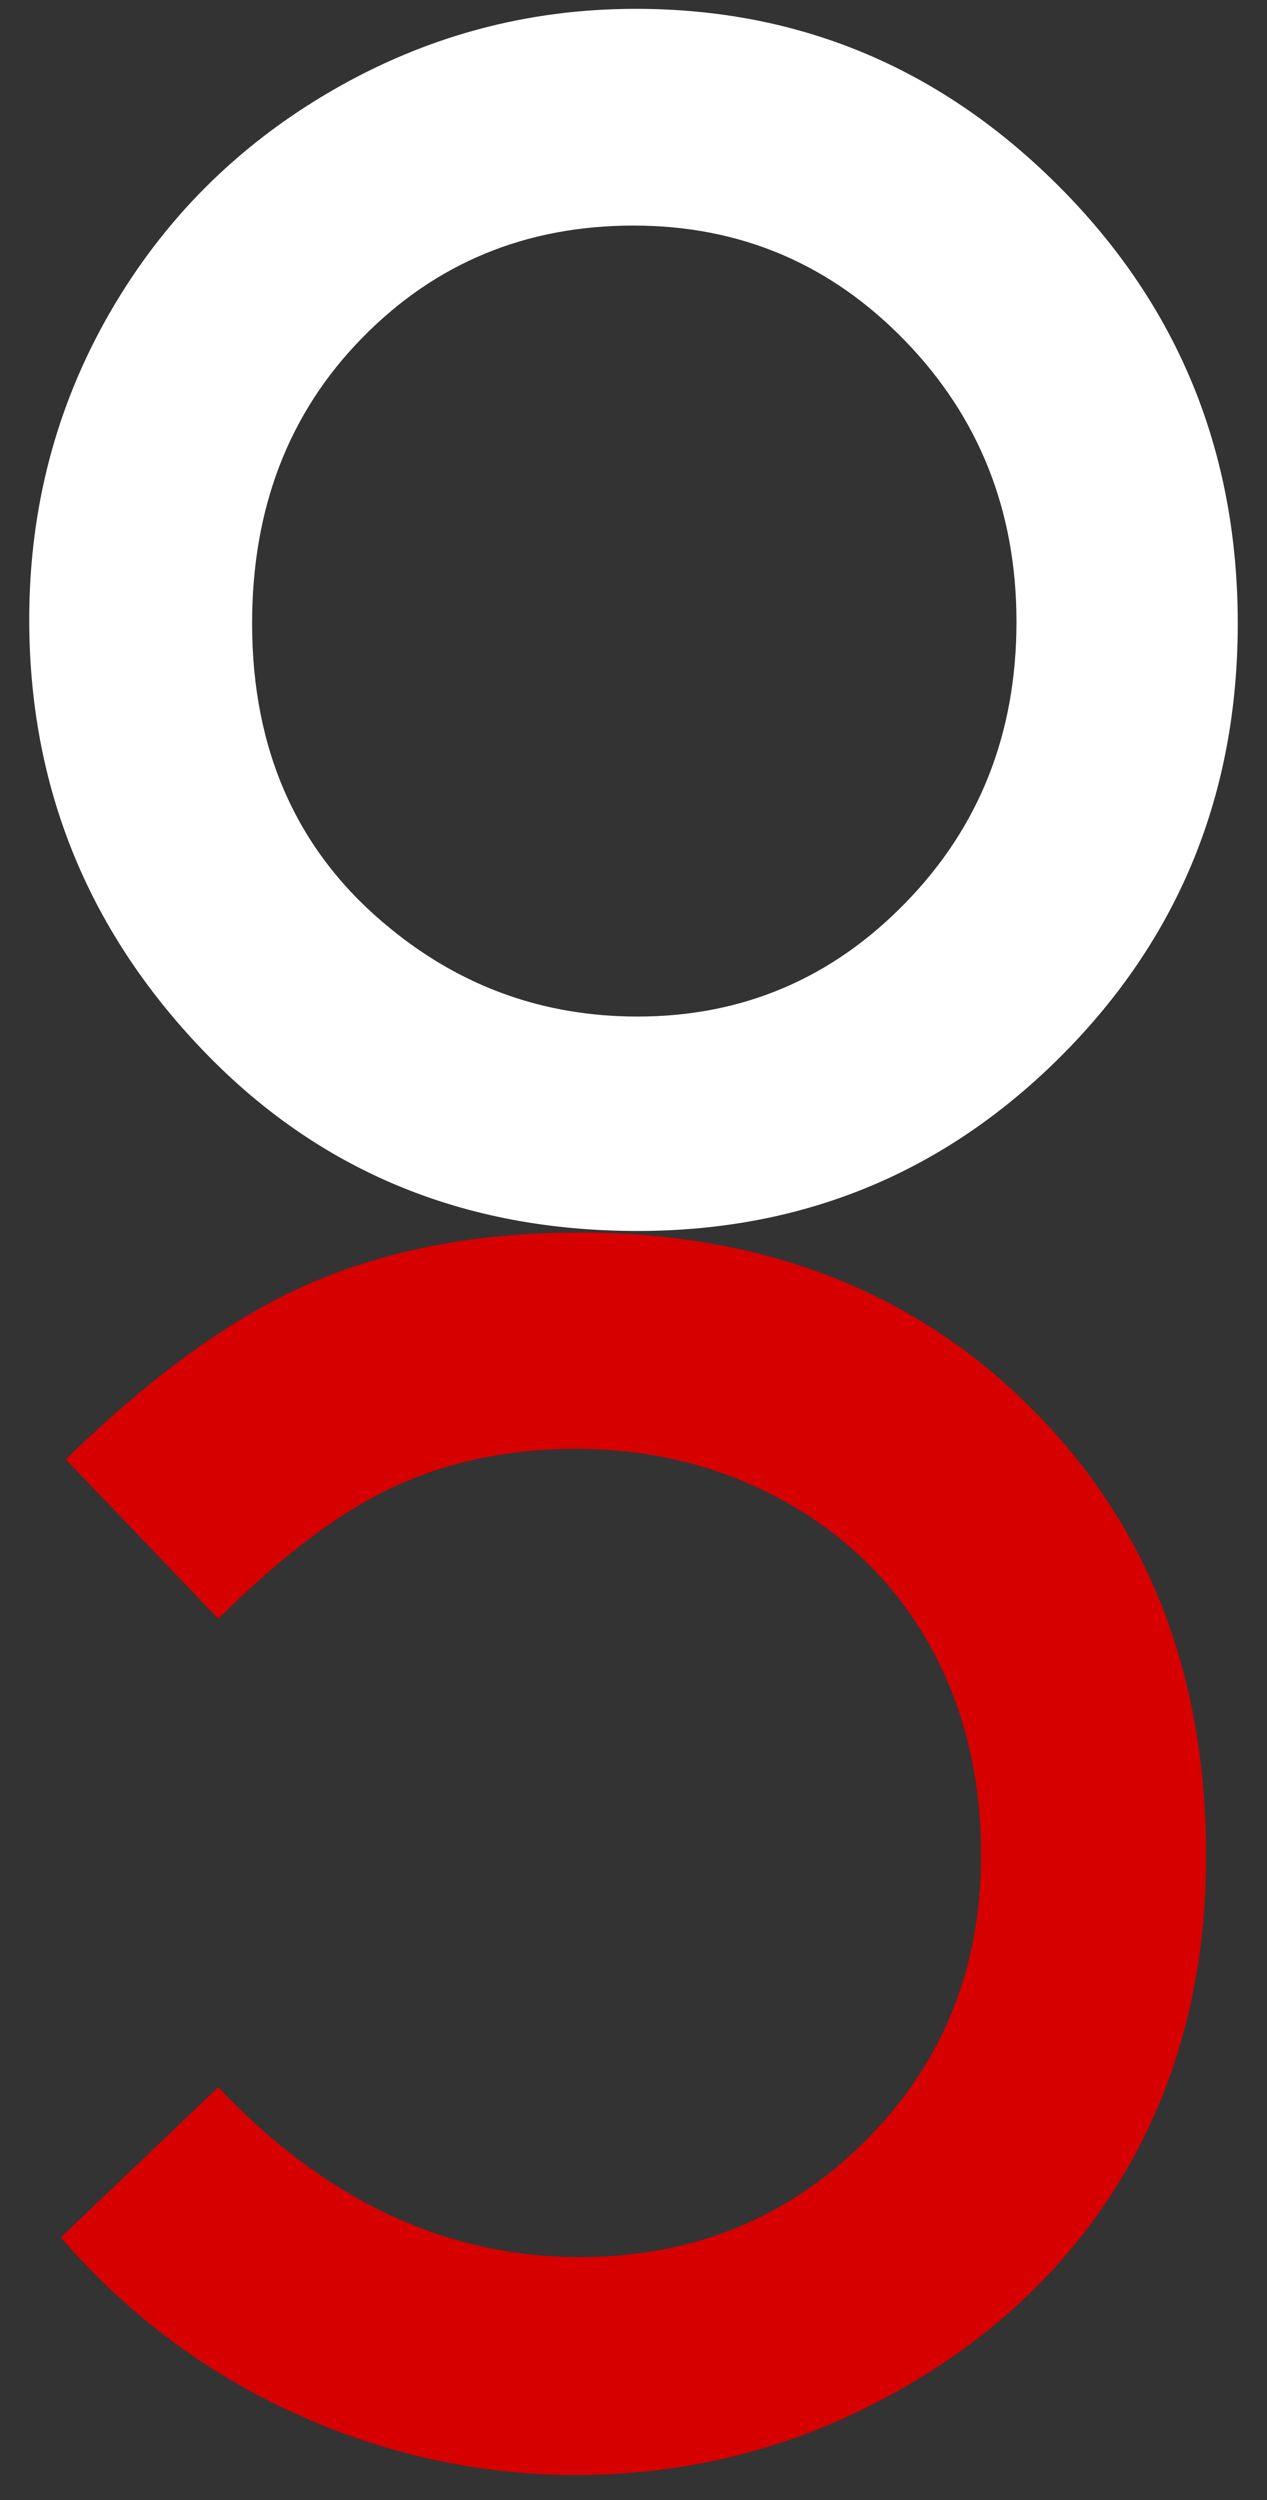 <?xml version="1.0" encoding="utf-8"?>
<!-- Generator: Adobe Illustrator 17.0.0, SVG Export Plug-In . SVG Version: 6.00 Build 0)  -->
<!DOCTYPE svg PUBLIC "-//W3C//DTD SVG 1.1//EN" "http://www.w3.org/Graphics/SVG/1.1/DTD/svg11.dtd">
<svg version="1.1" id="Layer_1" xmlns="http://www.w3.org/2000/svg" xmlns:xlink="http://www.w3.org/1999/xlink" x="0px" y="0px"
	 width="37px" height="73px" viewBox="0 0 37 73" enable-background="new 0 0 37 73" xml:space="preserve">
<rect x="0" y="0" width="37" height="73" fill="#333333" stroke="none"/>
<g>
	<path fill="#FFFFFF" d="M18.568,0.258c4.806,0,8.936,1.74,12.393,5.22c3.457,3.481,5.185,7.722,5.185,12.726
		c0,4.958-1.705,9.153-5.115,12.587c-3.412,3.434-7.55,5.15-12.415,5.15c-5.097,0-9.332-1.763-12.704-5.289
		c-3.372-3.525-5.058-7.714-5.058-12.564c0-3.249,0.785-6.235,2.355-8.961C4.78,6.403,6.94,4.242,9.689,2.649
		C12.437,1.055,15.398,0.258,18.568,0.258z M18.502,6.586c-3.144,0-5.787,1.094-7.926,3.28c-2.142,2.186-3.214,4.965-3.214,8.337
		c0,3.756,1.348,6.729,4.046,8.914c2.094,1.71,4.497,2.564,7.208,2.564c3.064,0,5.676-1.108,7.832-3.326
		c2.16-2.216,3.236-4.951,3.236-8.198c0-3.234-1.086-5.972-3.258-8.211C24.254,7.705,21.612,6.586,18.502,6.586z"/>
	<path fill="#D60000" d="M1.778,65.326l4.596-4.384c3.127,3.305,6.645,4.959,10.553,4.959c3.297,0,6.076-1.127,8.335-3.384
		s3.389-5.038,3.389-8.343c0-2.304-0.5-4.349-1.5-6.135c-1-1.786-2.415-3.189-4.245-4.206c-1.83-1.02-3.86-1.53-6.097-1.53
		c-1.906,0-3.648,0.357-5.226,1.07c-1.579,0.713-3.314,2.008-5.208,3.89l-4.454-4.652c2.55-2.49,4.96-4.217,7.228-5.181
		c2.268-0.963,4.858-1.443,7.767-1.443c5.366,0,9.76,1.703,13.177,5.104c3.419,3.407,5.129,7.769,5.129,13.091
		c0,3.445-0.779,6.505-2.334,9.182c-1.558,2.676-3.786,4.829-6.689,6.457c-2.903,1.626-6.027,2.442-9.374,2.442
		c-2.847,0-5.589-0.602-8.226-1.805C5.961,69.255,3.689,67.542,1.778,65.326z"/>
</g>
</svg>
